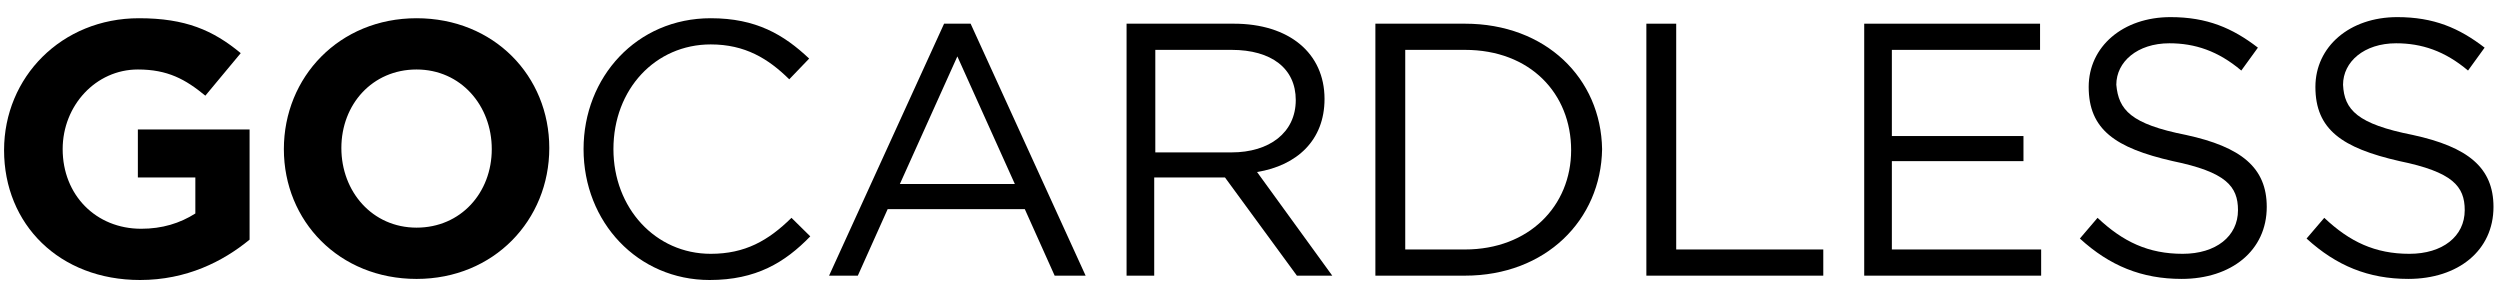 <svg width="137" height="16" viewBox="0 0 137 16" fill="none" xmlns="http://www.w3.org/2000/svg">
<path d="M7.677 15.344C3.253 15.344 0.223 12.296 0.223 8.231C0.223 4.226 3.374 0.999 7.616 0.999C10.162 0.999 11.677 1.657 13.192 2.912L11.253 5.243C10.162 4.346 9.192 3.808 7.555 3.808C5.253 3.808 3.434 5.781 3.434 8.172C3.434 10.683 5.252 12.536 7.736 12.536C8.887 12.536 9.857 12.237 10.705 11.699V9.726H7.555V7.096H13.677V13.133C12.223 14.328 10.223 15.344 7.677 15.344Z" fill="black"/>
<path fill-rule="evenodd" clip-rule="evenodd" d="M15.556 8.172C15.556 4.227 18.586 0.999 22.828 0.999C27.071 0.999 30.101 4.167 30.101 8.112C30.101 12.057 27.071 15.285 22.828 15.285C18.586 15.285 15.556 12.117 15.556 8.172ZM22.827 12.475C25.252 12.475 26.949 10.562 26.949 8.171C26.949 5.781 25.252 3.808 22.828 3.808C20.404 3.808 18.707 5.721 18.707 8.112C18.707 10.502 20.403 12.475 22.827 12.475Z" fill="black"/>
<path d="M38.887 15.344C34.948 15.344 31.979 12.176 31.979 8.171C31.979 4.227 34.888 0.999 38.948 0.999C41.433 0.999 42.948 1.896 44.342 3.21L43.251 4.346C42.099 3.21 40.826 2.434 38.948 2.434C35.918 2.434 33.616 4.884 33.616 8.171C33.616 11.399 35.918 13.909 38.948 13.909C40.827 13.909 42.099 13.191 43.373 11.937L44.403 12.953C43.009 14.388 41.433 15.344 38.887 15.344Z" fill="black"/>
<path fill-rule="evenodd" clip-rule="evenodd" d="M51.736 1.298H53.19L59.492 15.106H57.795L56.159 11.46H48.644L47.009 15.106H45.433L51.736 1.298ZM52.463 3.091L49.312 10.085H55.614L52.463 3.091Z" fill="black"/>
<path fill-rule="evenodd" clip-rule="evenodd" d="M72.584 5.423C72.584 7.693 71.069 9.069 68.887 9.427L73.008 15.106H71.07L67.13 9.726H63.251V15.106H61.736V1.298H67.615C70.645 1.298 72.584 2.912 72.584 5.423ZM63.311 2.733V8.351H67.493C69.553 8.351 71.008 7.275 71.008 5.482C71.008 3.749 69.674 2.733 67.493 2.733H63.311Z" fill="black"/>
<path fill-rule="evenodd" clip-rule="evenodd" d="M75.371 1.298H80.28C84.704 1.298 87.734 4.287 87.795 8.173C87.735 12.057 84.704 15.106 80.28 15.106H75.371V1.298ZM77.007 13.671H80.28C83.795 13.671 86.098 11.28 86.098 8.232C86.098 5.124 83.856 2.733 80.28 2.733H77.007V13.671Z" fill="black"/>
<path d="M90.221 1.298H91.856V13.671H99.916V15.106H90.221V1.298Z" fill="black"/>
<path d="M111.795 2.733H103.674V7.455H110.886V8.83H103.674V13.671H111.855V15.106H102.159V1.298H111.795V2.733Z" fill="black"/>
<path d="M119.794 7.395C122.824 8.052 124.218 9.188 124.218 11.339C124.218 13.731 122.279 15.284 119.552 15.284C117.371 15.284 115.612 14.567 113.977 13.072L114.946 11.937C116.34 13.252 117.733 13.909 119.612 13.909C121.43 13.909 122.642 12.953 122.642 11.518C122.642 10.203 121.976 9.426 119.066 8.828C115.915 8.11 114.46 7.094 114.46 4.763C114.46 2.551 116.339 0.938 118.944 0.938C120.944 0.938 122.338 1.535 123.733 2.611L122.823 3.866C121.551 2.79 120.278 2.372 118.883 2.372C117.126 2.372 115.974 3.388 115.974 4.643C116.097 6.02 116.764 6.797 119.794 7.395Z" fill="black"/>
<path d="M132.218 7.395C135.248 8.052 136.643 9.188 136.643 11.339C136.643 13.731 134.704 15.284 131.976 15.284C129.794 15.284 128.037 14.567 126.4 13.072L127.37 11.937C128.764 13.252 130.158 13.909 132.036 13.909C133.854 13.909 135.067 12.953 135.067 11.518C135.067 10.203 134.4 9.426 131.49 8.828C128.34 8.11 126.884 7.094 126.884 4.763C126.884 2.551 128.763 0.938 131.369 0.938C133.369 0.938 134.763 1.535 136.157 2.611L135.248 3.866C133.975 2.79 132.702 2.372 131.308 2.372C129.55 2.372 128.399 3.388 128.399 4.643C128.462 6.02 129.188 6.797 132.218 7.395Z" fill="black"/>
</svg>
